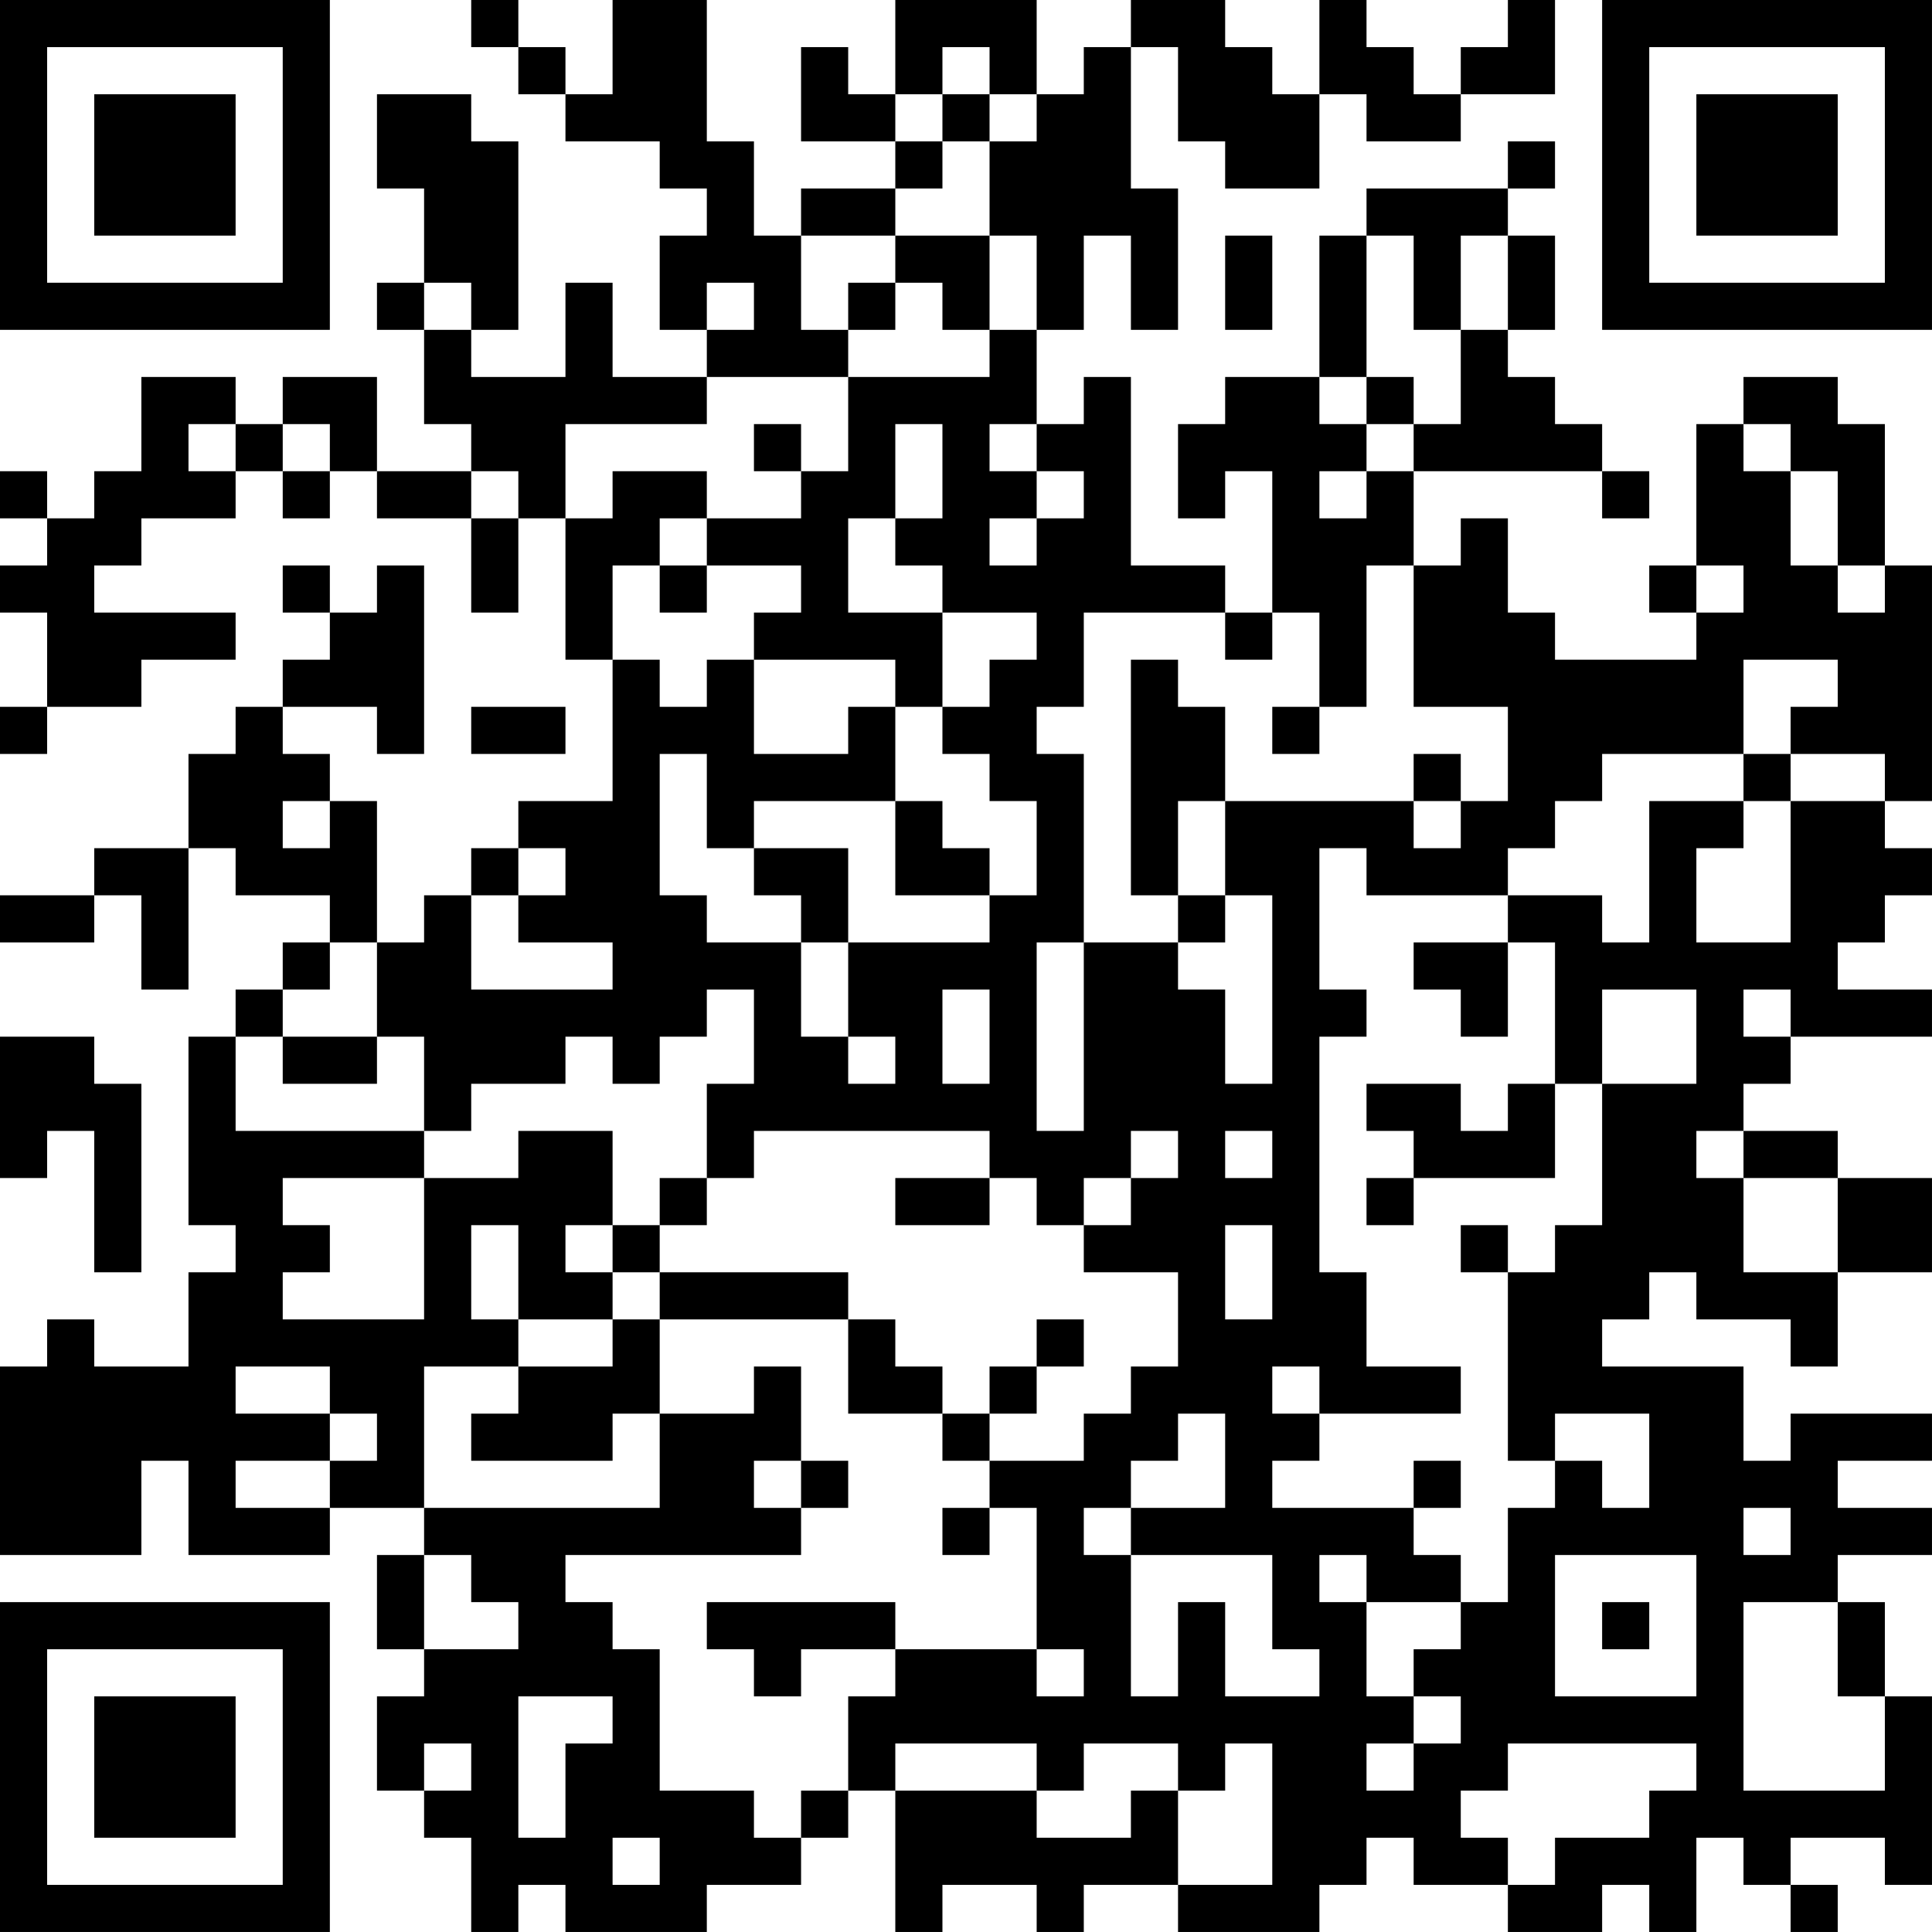 <?xml version="1.0" encoding="UTF-8"?>
<svg xmlns="http://www.w3.org/2000/svg" version="1.1" width="200" height="200" viewBox="0 0 200 200"><rect x="0" y="0" width="200" height="200" fill="#ffffff"/><g transform="scale(4.878)"><g transform="translate(0,0)"><path fill-rule="evenodd" d="M10 0L10 1L11 1L11 2L12 2L12 3L14 3L14 4L15 4L15 5L14 5L14 7L15 7L15 8L13 8L13 6L12 6L12 8L10 8L10 7L11 7L11 3L10 3L10 2L8 2L8 4L9 4L9 6L8 6L8 7L9 7L9 9L10 9L10 10L8 10L8 8L6 8L6 9L5 9L5 8L3 8L3 10L2 10L2 11L1 11L1 10L0 10L0 11L1 11L1 12L0 12L0 13L1 13L1 15L0 15L0 16L1 16L1 15L3 15L3 14L5 14L5 13L2 13L2 12L3 12L3 11L5 11L5 10L6 10L6 11L7 11L7 10L8 10L8 11L10 11L10 13L11 13L11 11L12 11L12 14L13 14L13 17L11 17L11 18L10 18L10 19L9 19L9 20L8 20L8 17L7 17L7 16L6 16L6 15L8 15L8 16L9 16L9 12L8 12L8 13L7 13L7 12L6 12L6 13L7 13L7 14L6 14L6 15L5 15L5 16L4 16L4 18L2 18L2 19L0 19L0 20L2 20L2 19L3 19L3 21L4 21L4 18L5 18L5 19L7 19L7 20L6 20L6 21L5 21L5 22L4 22L4 26L5 26L5 27L4 27L4 29L2 29L2 28L1 28L1 29L0 29L0 33L3 33L3 31L4 31L4 33L7 33L7 32L9 32L9 33L8 33L8 35L9 35L9 36L8 36L8 38L9 38L9 39L10 39L10 41L11 41L11 40L12 40L12 41L15 41L15 40L17 40L17 39L18 39L18 38L19 38L19 41L20 41L20 40L22 40L22 41L23 41L23 40L25 40L25 41L28 41L28 40L29 40L29 39L30 39L30 40L32 40L32 41L34 41L34 40L35 40L35 41L36 41L36 39L37 39L37 40L38 40L38 41L39 41L39 40L38 40L38 39L40 39L40 40L41 40L41 36L40 36L40 34L39 34L39 33L41 33L41 32L39 32L39 31L41 31L41 30L38 30L38 31L37 31L37 29L34 29L34 28L35 28L35 27L36 27L36 28L38 28L38 29L39 29L39 27L41 27L41 25L39 25L39 24L37 24L37 23L38 23L38 22L41 22L41 21L39 21L39 20L40 20L40 19L41 19L41 18L40 18L40 17L41 17L41 12L40 12L40 9L39 9L39 8L37 8L37 9L36 9L36 12L35 12L35 13L36 13L36 14L33 14L33 13L32 13L32 11L31 11L31 12L30 12L30 10L34 10L34 11L35 11L35 10L34 10L34 9L33 9L33 8L32 8L32 7L33 7L33 5L32 5L32 4L33 4L33 3L32 3L32 4L29 4L29 5L28 5L28 8L26 8L26 9L25 9L25 11L26 11L26 10L27 10L27 13L26 13L26 12L24 12L24 8L23 8L23 9L22 9L22 7L23 7L23 5L24 5L24 7L25 7L25 4L24 4L24 1L25 1L25 3L26 3L26 4L28 4L28 2L29 2L29 3L31 3L31 2L33 2L33 0L32 0L32 1L31 1L31 2L30 2L30 1L29 1L29 0L28 0L28 2L27 2L27 1L26 1L26 0L24 0L24 1L23 1L23 2L22 2L22 0L19 0L19 2L18 2L18 1L17 1L17 3L19 3L19 4L17 4L17 5L16 5L16 3L15 3L15 0L13 0L13 2L12 2L12 1L11 1L11 0ZM20 1L20 2L19 2L19 3L20 3L20 4L19 4L19 5L17 5L17 7L18 7L18 8L15 8L15 9L12 9L12 11L13 11L13 10L15 10L15 11L14 11L14 12L13 12L13 14L14 14L14 15L15 15L15 14L16 14L16 16L18 16L18 15L19 15L19 17L16 17L16 18L15 18L15 16L14 16L14 19L15 19L15 20L17 20L17 22L18 22L18 23L19 23L19 22L18 22L18 20L21 20L21 19L22 19L22 17L21 17L21 16L20 16L20 15L21 15L21 14L22 14L22 13L20 13L20 12L19 12L19 11L20 11L20 9L19 9L19 11L18 11L18 13L20 13L20 15L19 15L19 14L16 14L16 13L17 13L17 12L15 12L15 11L17 11L17 10L18 10L18 8L21 8L21 7L22 7L22 5L21 5L21 3L22 3L22 2L21 2L21 1ZM20 2L20 3L21 3L21 2ZM19 5L19 6L18 6L18 7L19 7L19 6L20 6L20 7L21 7L21 5ZM26 5L26 7L27 7L27 5ZM29 5L29 8L28 8L28 9L29 9L29 10L28 10L28 11L29 11L29 10L30 10L30 9L31 9L31 7L32 7L32 5L31 5L31 7L30 7L30 5ZM9 6L9 7L10 7L10 6ZM15 6L15 7L16 7L16 6ZM29 8L29 9L30 9L30 8ZM4 9L4 10L5 10L5 9ZM6 9L6 10L7 10L7 9ZM16 9L16 10L17 10L17 9ZM21 9L21 10L22 10L22 11L21 11L21 12L22 12L22 11L23 11L23 10L22 10L22 9ZM37 9L37 10L38 10L38 12L39 12L39 13L40 13L40 12L39 12L39 10L38 10L38 9ZM10 10L10 11L11 11L11 10ZM14 12L14 13L15 13L15 12ZM29 12L29 15L28 15L28 13L27 13L27 14L26 14L26 13L23 13L23 15L22 15L22 16L23 16L23 20L22 20L22 24L23 24L23 20L25 20L25 21L26 21L26 23L27 23L27 19L26 19L26 17L30 17L30 18L31 18L31 17L32 17L32 15L30 15L30 12ZM36 12L36 13L37 13L37 12ZM24 14L24 19L25 19L25 20L26 20L26 19L25 19L25 17L26 17L26 15L25 15L25 14ZM37 14L37 16L34 16L34 17L33 17L33 18L32 18L32 19L29 19L29 18L28 18L28 21L29 21L29 22L28 22L28 27L29 27L29 29L31 29L31 30L28 30L28 29L27 29L27 30L28 30L28 31L27 31L27 32L30 32L30 33L31 33L31 34L29 34L29 33L28 33L28 34L29 34L29 36L30 36L30 37L29 37L29 38L30 38L30 37L31 37L31 36L30 36L30 35L31 35L31 34L32 34L32 32L33 32L33 31L34 31L34 32L35 32L35 30L33 30L33 31L32 31L32 27L33 27L33 26L34 26L34 23L36 23L36 21L34 21L34 23L33 23L33 20L32 20L32 19L34 19L34 20L35 20L35 17L37 17L37 18L36 18L36 20L38 20L38 17L40 17L40 16L38 16L38 15L39 15L39 14ZM10 15L10 16L12 16L12 15ZM27 15L27 16L28 16L28 15ZM30 16L30 17L31 17L31 16ZM37 16L37 17L38 17L38 16ZM6 17L6 18L7 18L7 17ZM19 17L19 19L21 19L21 18L20 18L20 17ZM11 18L11 19L10 19L10 21L13 21L13 20L11 20L11 19L12 19L12 18ZM16 18L16 19L17 19L17 20L18 20L18 18ZM7 20L7 21L6 21L6 22L5 22L5 24L9 24L9 25L6 25L6 26L7 26L7 27L6 27L6 28L9 28L9 25L11 25L11 24L13 24L13 26L12 26L12 27L13 27L13 28L11 28L11 26L10 26L10 28L11 28L11 29L9 29L9 32L14 32L14 30L16 30L16 29L17 29L17 31L16 31L16 32L17 32L17 33L12 33L12 34L13 34L13 35L14 35L14 38L16 38L16 39L17 39L17 38L18 38L18 36L19 36L19 35L22 35L22 36L23 36L23 35L22 35L22 32L21 32L21 31L23 31L23 30L24 30L24 29L25 29L25 27L23 27L23 26L24 26L24 25L25 25L25 24L24 24L24 25L23 25L23 26L22 26L22 25L21 25L21 24L16 24L16 25L15 25L15 23L16 23L16 21L15 21L15 22L14 22L14 23L13 23L13 22L12 22L12 23L10 23L10 24L9 24L9 22L8 22L8 20ZM30 20L30 21L31 21L31 22L32 22L32 20ZM20 21L20 23L21 23L21 21ZM37 21L37 22L38 22L38 21ZM0 22L0 25L1 25L1 24L2 24L2 27L3 27L3 23L2 23L2 22ZM6 22L6 23L8 23L8 22ZM29 23L29 24L30 24L30 25L29 25L29 26L30 26L30 25L33 25L33 23L32 23L32 24L31 24L31 23ZM26 24L26 25L27 25L27 24ZM36 24L36 25L37 25L37 27L39 27L39 25L37 25L37 24ZM14 25L14 26L13 26L13 27L14 27L14 28L13 28L13 29L11 29L11 30L10 30L10 31L13 31L13 30L14 30L14 28L18 28L18 30L20 30L20 31L21 31L21 30L22 30L22 29L23 29L23 28L22 28L22 29L21 29L21 30L20 30L20 29L19 29L19 28L18 28L18 27L14 27L14 26L15 26L15 25ZM19 25L19 26L21 26L21 25ZM26 26L26 28L27 28L27 26ZM31 26L31 27L32 27L32 26ZM5 29L5 30L7 30L7 31L5 31L5 32L7 32L7 31L8 31L8 30L7 30L7 29ZM25 30L25 31L24 31L24 32L23 32L23 33L24 33L24 36L25 36L25 34L26 34L26 36L28 36L28 35L27 35L27 33L24 33L24 32L26 32L26 30ZM17 31L17 32L18 32L18 31ZM30 31L30 32L31 32L31 31ZM20 32L20 33L21 33L21 32ZM37 32L37 33L38 33L38 32ZM9 33L9 35L11 35L11 34L10 34L10 33ZM33 33L33 36L36 36L36 33ZM15 34L15 35L16 35L16 36L17 36L17 35L19 35L19 34ZM34 34L34 35L35 35L35 34ZM37 34L37 38L40 38L40 36L39 36L39 34ZM11 36L11 39L12 39L12 37L13 37L13 36ZM9 37L9 38L10 38L10 37ZM19 37L19 38L22 38L22 39L24 39L24 38L25 38L25 40L27 40L27 37L26 37L26 38L25 38L25 37L23 37L23 38L22 38L22 37ZM32 37L32 38L31 38L31 39L32 39L32 40L33 40L33 39L35 39L35 38L36 38L36 37ZM13 39L13 40L14 40L14 39ZM0 0L0 7L7 7L7 0ZM1 1L1 6L6 6L6 1ZM2 2L2 5L5 5L5 2ZM34 0L34 7L41 7L41 0ZM35 1L35 6L40 6L40 1ZM36 2L36 5L39 5L39 2ZM0 34L0 41L7 41L7 34ZM1 35L1 40L6 40L6 35ZM2 36L2 39L5 39L5 36Z" fill="#000000"/></g></g></svg>
